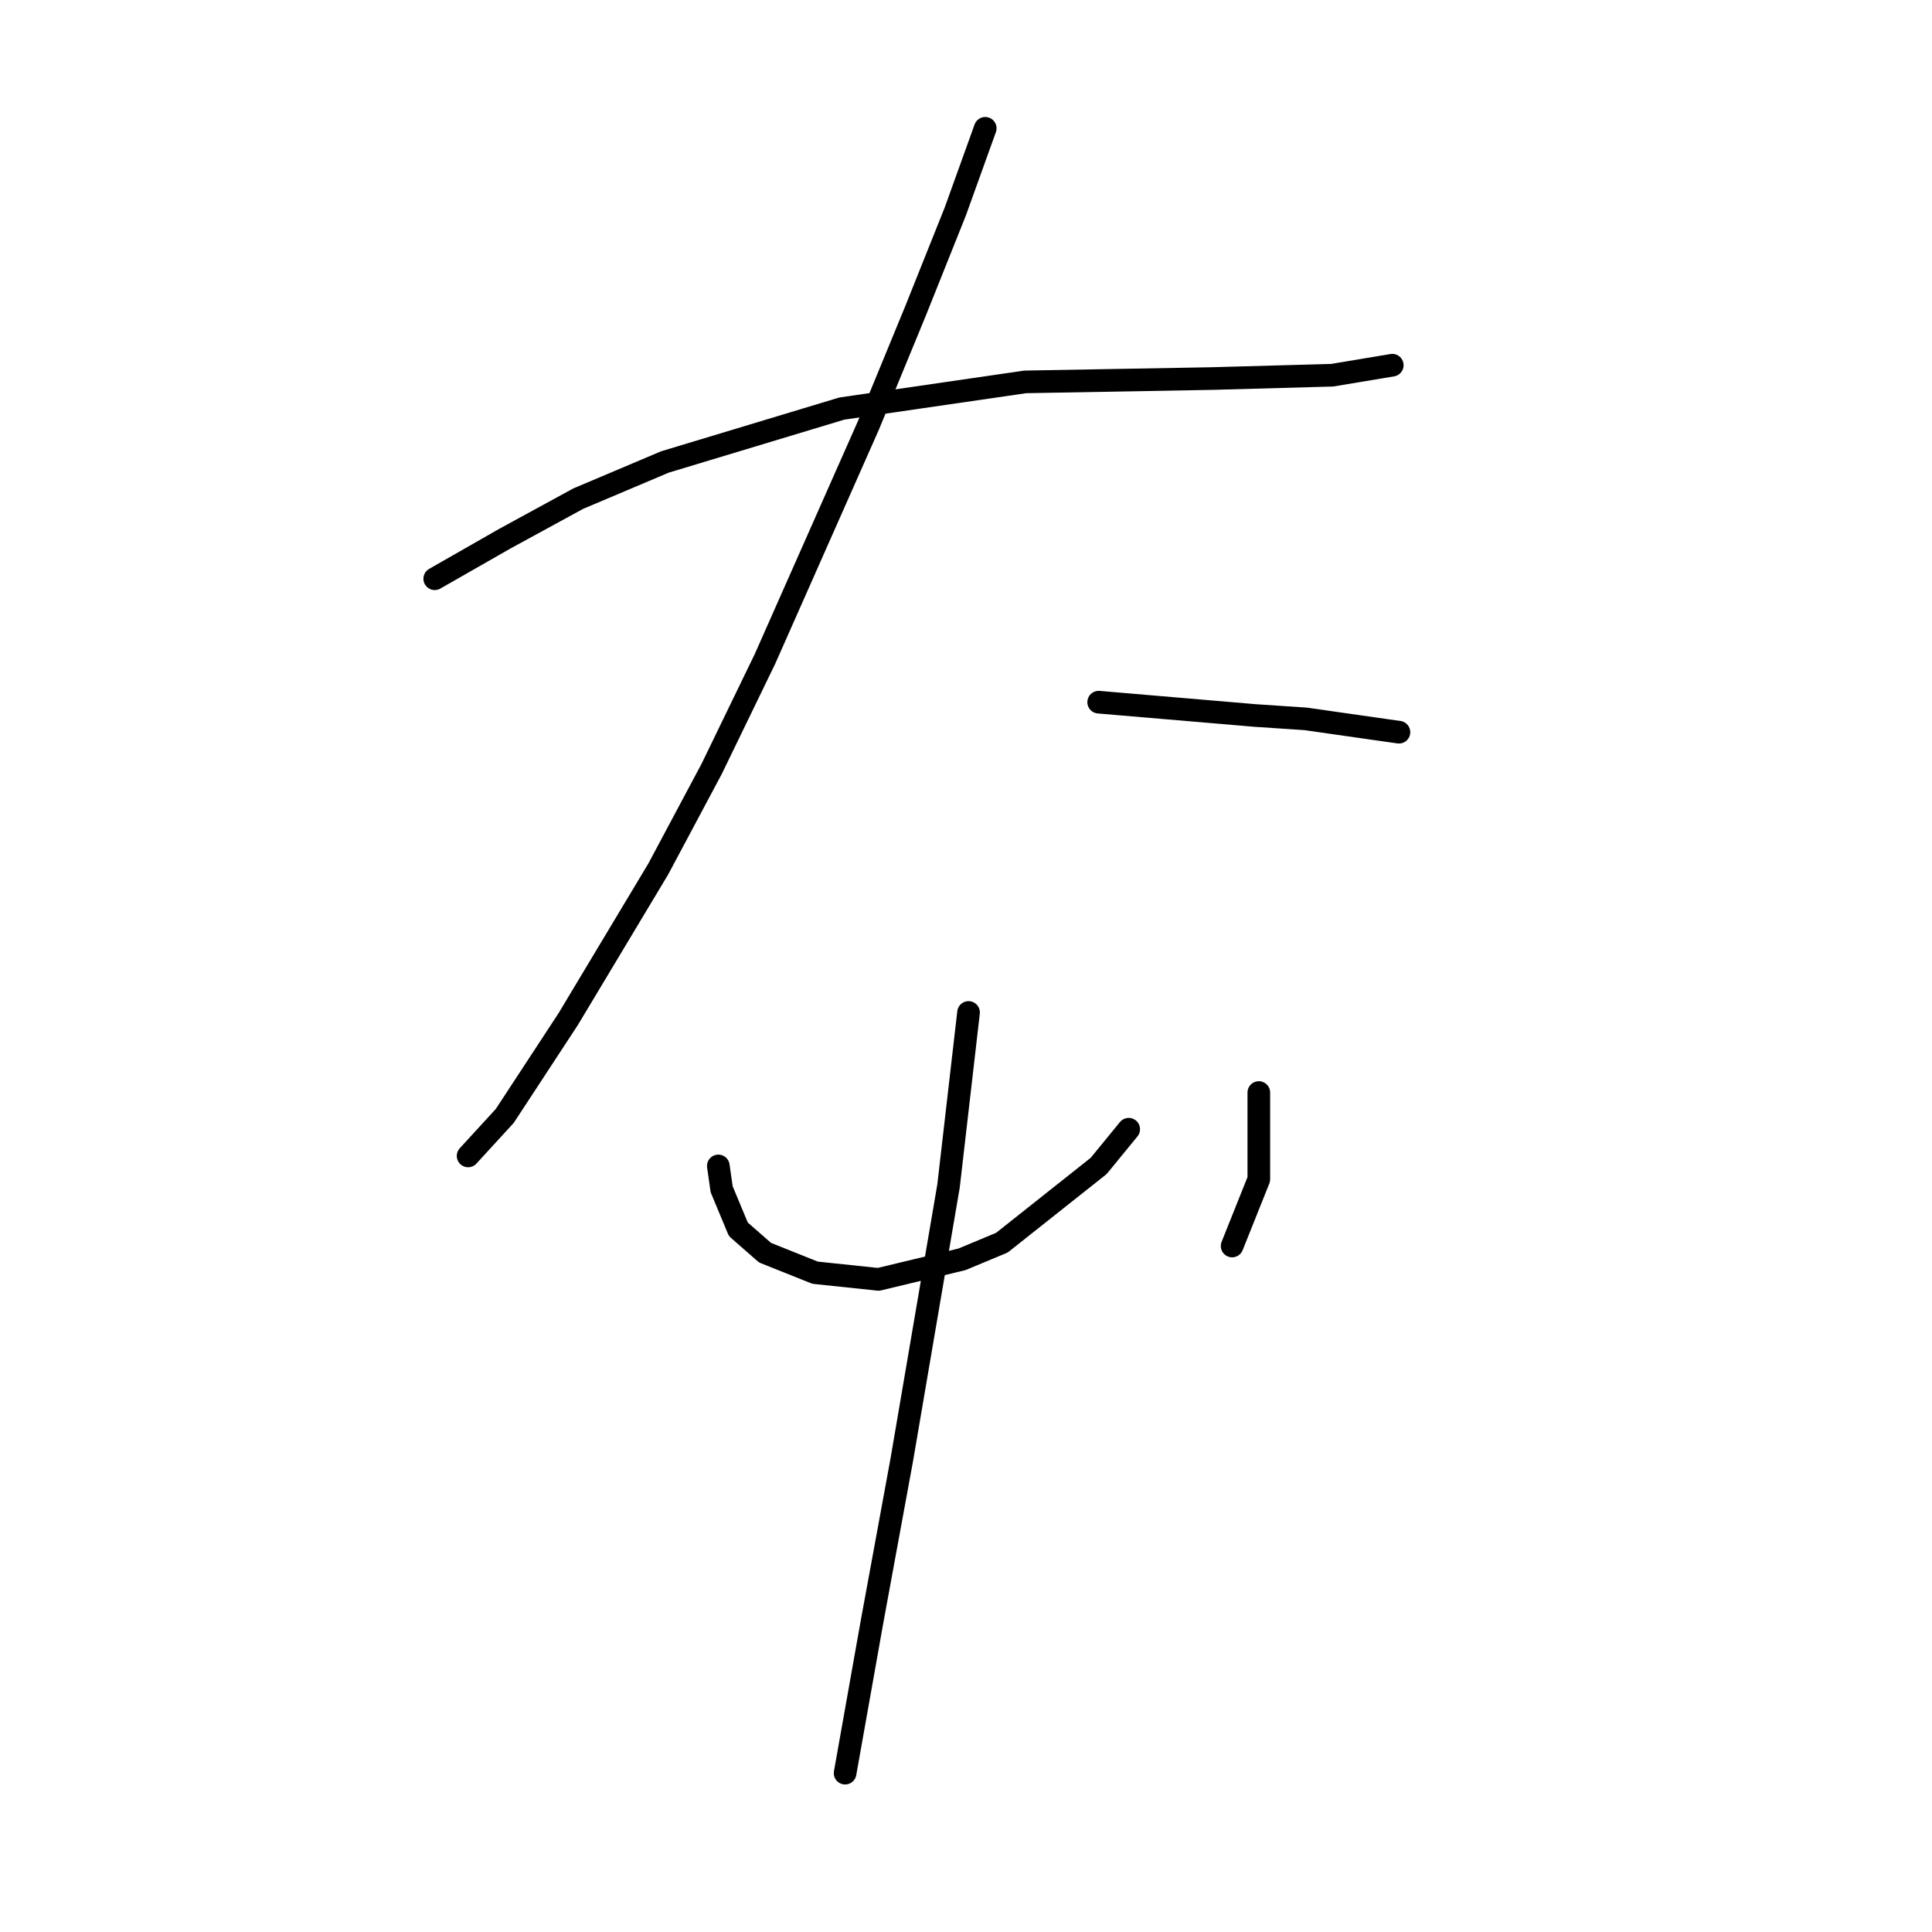 <?xml version="1.0" standalone="no"?>
    <svg width="256" height="256" xmlns="http://www.w3.org/2000/svg" version="1.1">
    <polyline stroke="black" stroke-width="3" stroke-linecap="round" fill="transparent" stroke-linejoin="round" points="57.605 76.685 66.888 71.38 76.614 66.075 88.109 61.212 111.539 54.139 135.854 50.602 160.611 50.16 176.526 49.718 184.483 48.392 184.483 48.392 " />
        <polyline stroke="black" stroke-width="3" stroke-linecap="round" fill="transparent" stroke-linejoin="round" points="130.549 17.003 126.57 28.056 121.265 41.318 115.076 56.349 101.371 87.295 94.298 101.884 87.224 115.147 75.288 135.041 66.888 147.861 62.026 153.166 62.026 153.166 " />
        <polyline stroke="black" stroke-width="3" stroke-linecap="round" fill="transparent" stroke-linejoin="round" points="145.58 93.042 166.358 94.811 172.989 95.253 182.273 96.579 185.368 97.021 185.368 97.021 " />
        <polyline stroke="black" stroke-width="3" stroke-linecap="round" fill="transparent" stroke-linejoin="round" points="95.182 154.492 95.624 157.587 97.835 162.892 101.371 165.987 108.003 168.639 116.402 169.523 127.454 166.871 132.759 164.66 145.58 154.492 149.559 149.629 149.559 149.629 " />
        <polyline stroke="black" stroke-width="3" stroke-linecap="round" fill="transparent" stroke-linejoin="round" points="166.8 144.766 166.8 150.956 166.8 156.261 163.263 165.102 163.263 165.102 " />
        <polyline stroke="black" stroke-width="3" stroke-linecap="round" fill="transparent" stroke-linejoin="round" points="128.338 134.156 127.012 145.651 125.686 157.145 119.497 193.396 115.518 215.058 111.981 234.952 111.981 234.952 " />
        </svg>